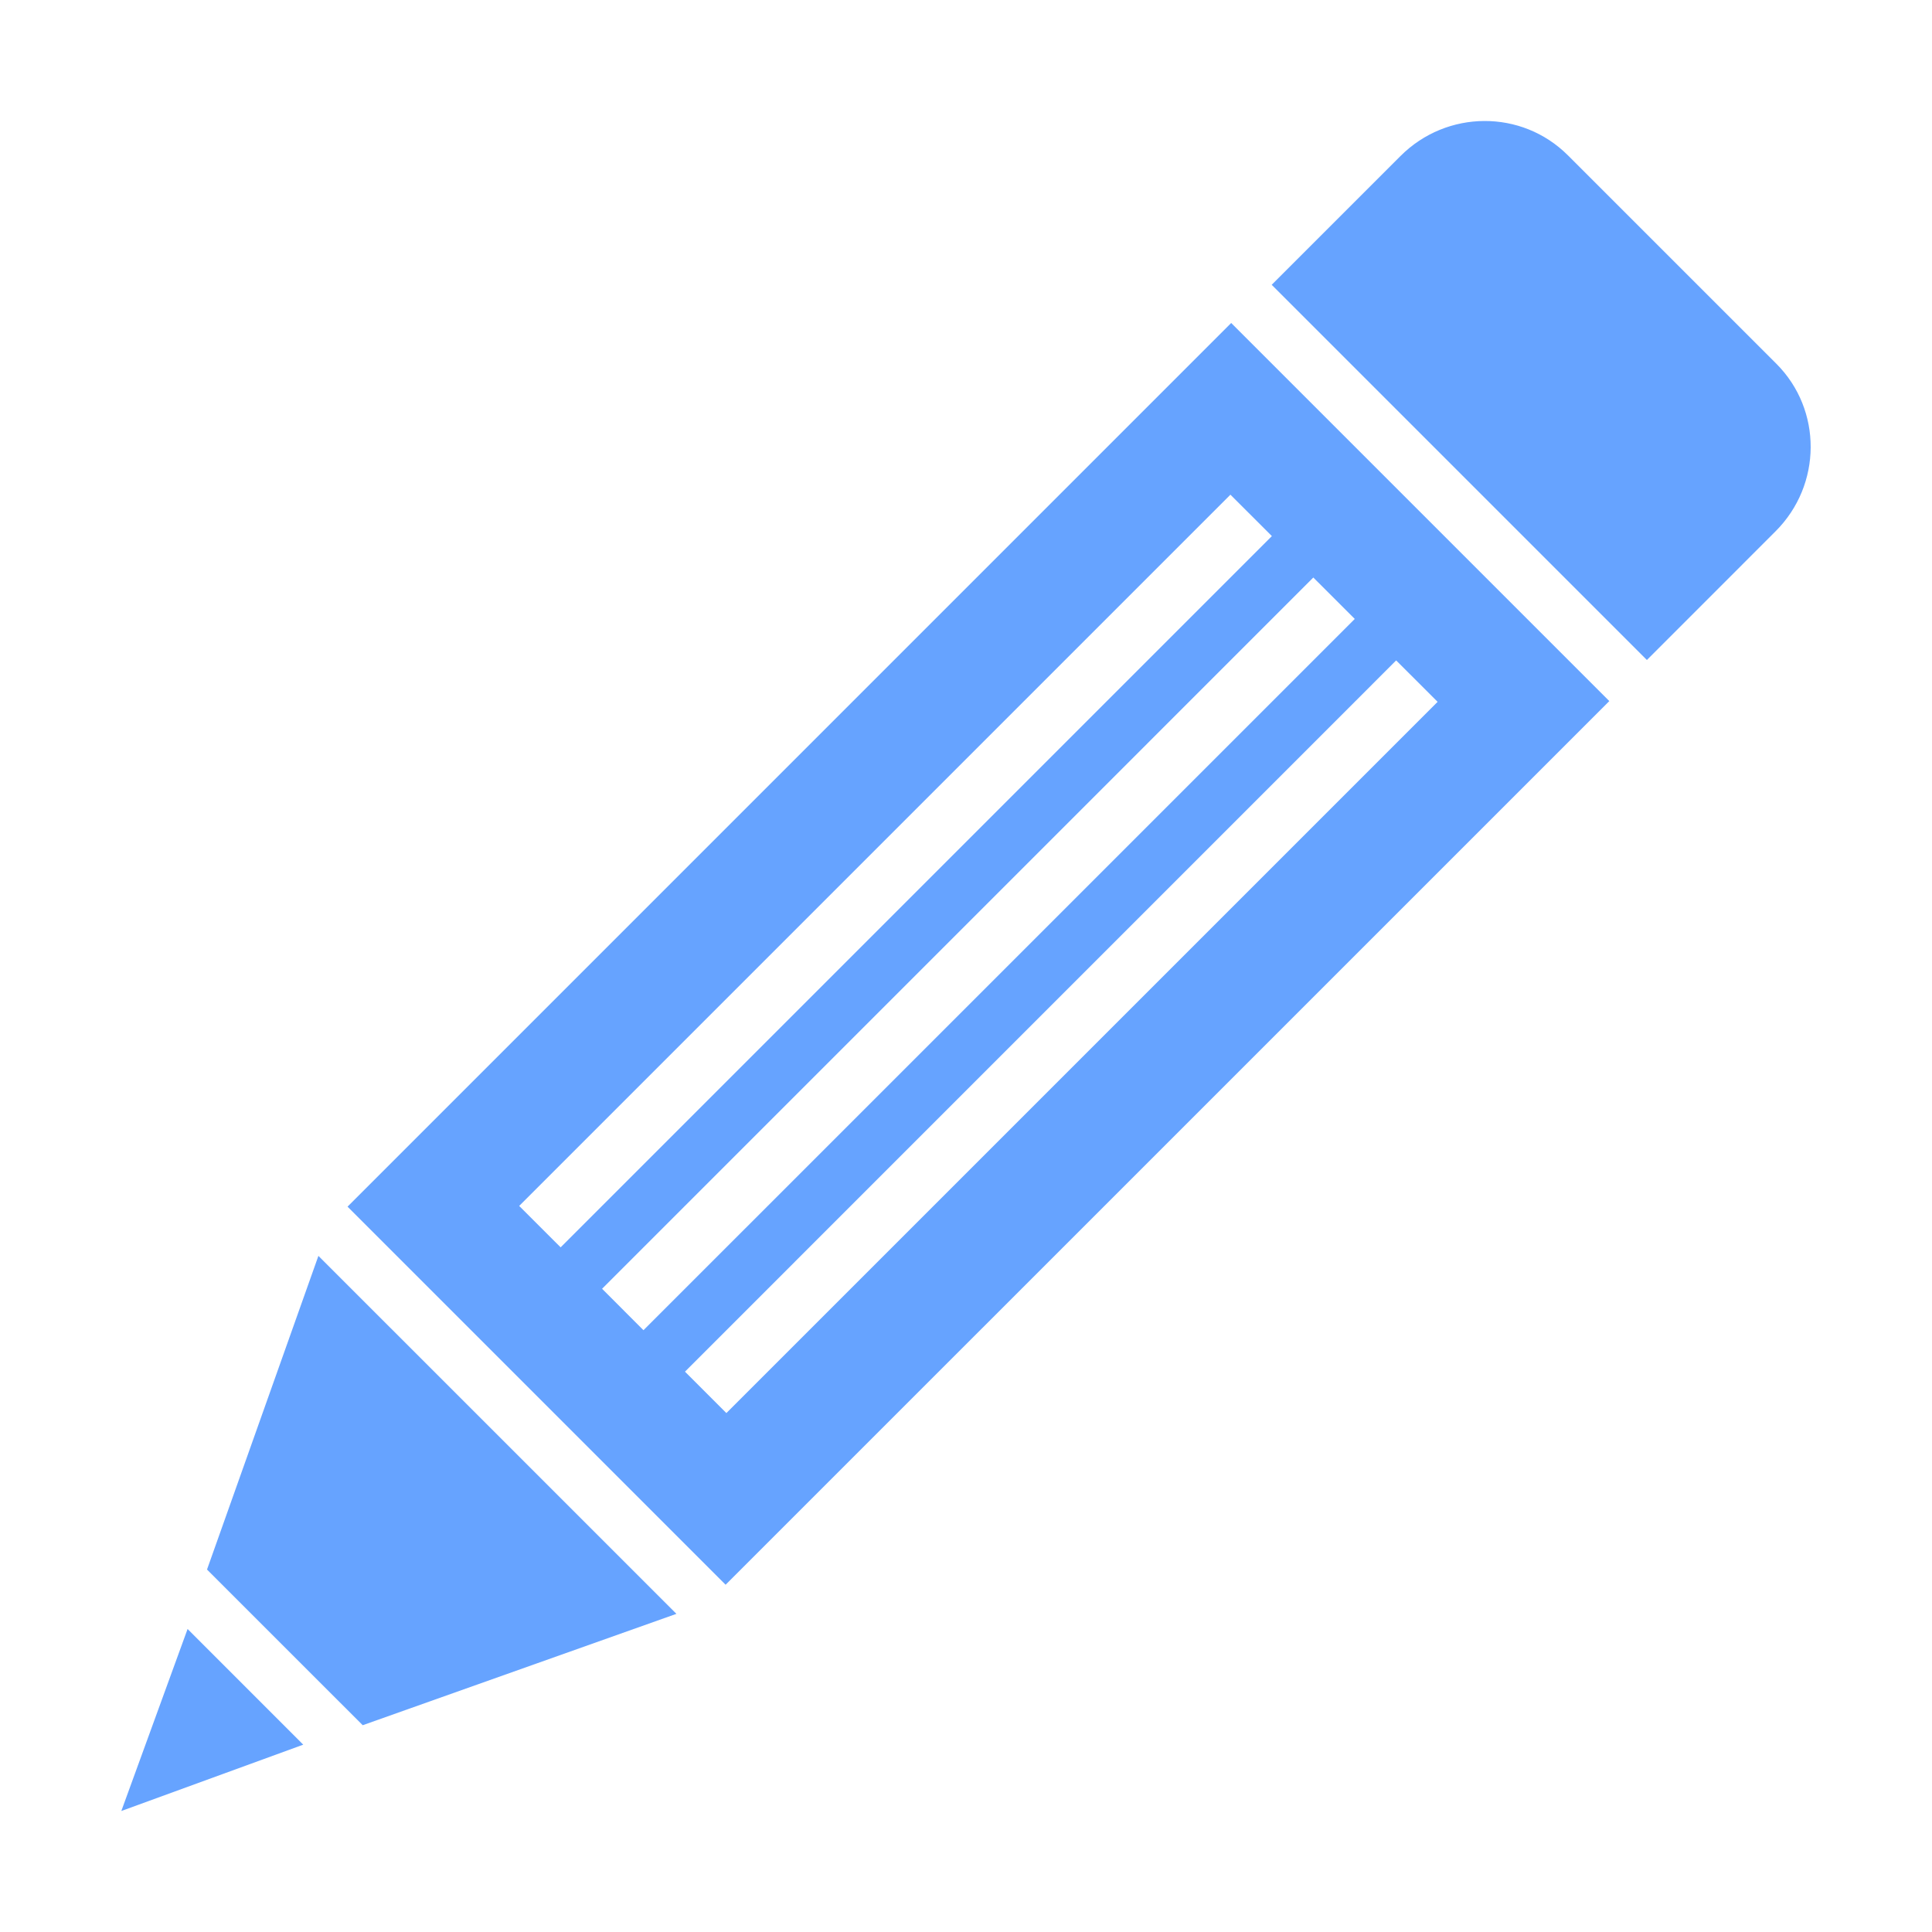<?xml version="1.0" standalone="no"?><!DOCTYPE svg PUBLIC "-//W3C//DTD SVG 1.1//EN" "http://www.w3.org/Graphics/SVG/1.1/DTD/svg11.dtd"><svg class="icon" width="32px" height="32.00px" viewBox="0 0 1024 1024" version="1.1" xmlns="http://www.w3.org/2000/svg"><path d="M64.303 959.867 160.724 924.711 99.426 863.395Z" fill="#66a3ff" /><path d="M109.721 831.889 192.248 914.399 358.513 855.371 168.765 665.641Z" fill="#66a3ff" /><path d="M941.515 192.802 831.031 82.335c-24.425-24.424-64.157-24.24-88.75 0.369l-68.262 68.245 198.864 198.865 68.229-68.245C965.739 256.944 965.906 217.211 941.515 192.802z" fill="#66a3ff" /><path d="M184.207 639.551l200.379 200.395 468.381-468.347L652.554 171.187 184.207 639.551zM761.961 371.986 384.99 748.959l-21.936-21.952 376.939-376.973L761.961 371.986zM718.057 328.048 341.051 705.038l-21.936-21.969L696.087 306.096 718.057 328.048zM297.147 661.116l-21.969-21.952 376.973-376.973 21.969 21.953L297.147 661.116z" fill="#66a3ff" /></svg>